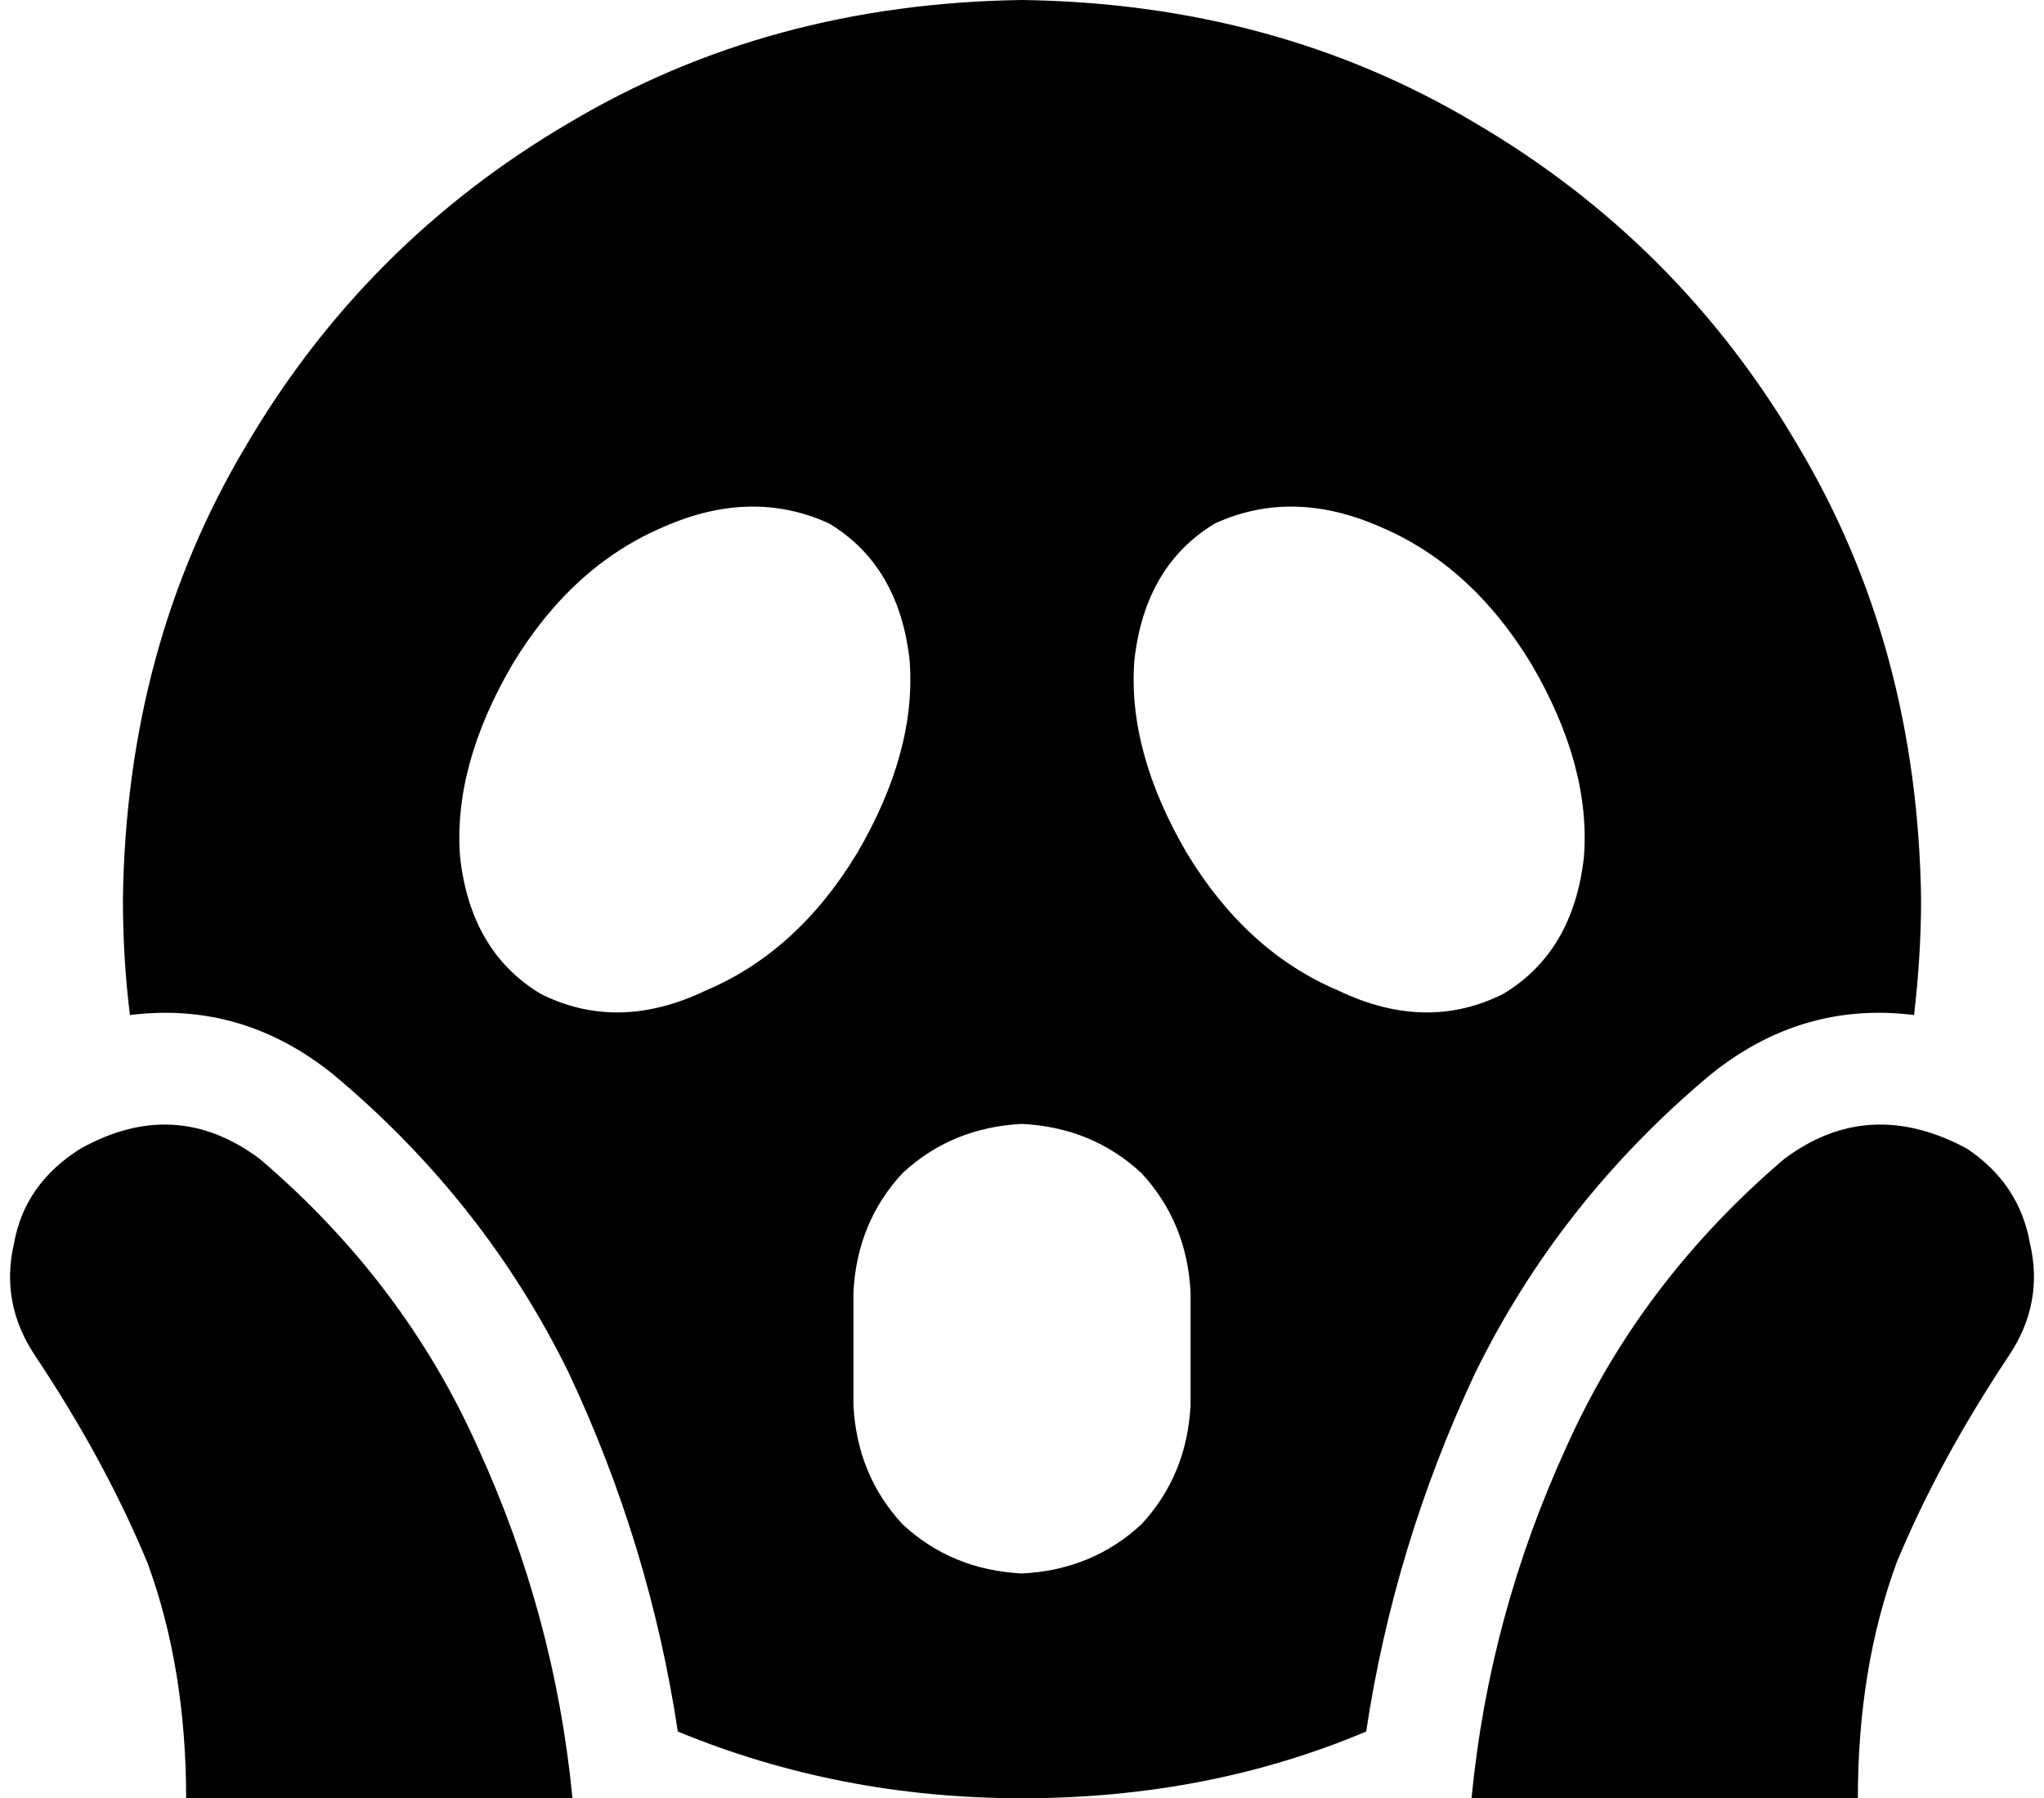 <svg viewBox="0 0 582 512">
  <path
    d="M 545 289 Q 547 272 547 256 Q 546 184 512 127 Q 478 69 420 35 Q 363 1 291 0 Q 219 1 162 35 Q 104 69 70 127 Q 36 184 35 256 Q 35 273 37 289 Q 69 285 95 306 L 95 306 Q 138 342 162 391 Q 185 440 193 493 Q 239 512 291 512 Q 344 512 389 493 Q 397 440 420 391 Q 444 342 487 306 L 487 306 Q 513 285 545 289 L 545 289 Z M 291 320 Q 311 321 325 334 L 325 334 Q 338 348 339 368 L 339 400 Q 338 420 325 434 Q 311 447 291 448 Q 271 447 257 434 Q 244 420 243 400 L 243 368 Q 244 348 257 334 Q 271 321 291 320 L 291 320 Z M 244 243 Q 227 271 201 282 L 201 282 Q 176 294 154 283 Q 134 271 131 244 Q 129 218 146 189 Q 163 161 189 150 Q 214 139 236 149 Q 256 161 259 188 Q 261 214 244 243 L 244 243 Z M 428 283 Q 406 294 381 282 L 381 282 Q 355 271 338 243 Q 321 214 323 188 Q 326 161 346 149 Q 368 139 393 150 Q 419 161 436 189 Q 453 218 451 244 Q 448 271 428 283 L 428 283 Z M 74 330 Q 50 312 23 327 Q 7 337 4 354 Q 0 371 10 386 Q 30 416 42 445 Q 53 475 53 512 L 163 512 Q 158 460 136 412 Q 115 365 74 330 L 74 330 Z M 560 327 Q 532 312 508 330 Q 467 365 446 412 Q 424 460 419 512 L 529 512 Q 529 475 540 445 Q 552 416 572 386 Q 582 371 578 354 Q 575 337 560 327 L 560 327 Z"
  />
</svg>